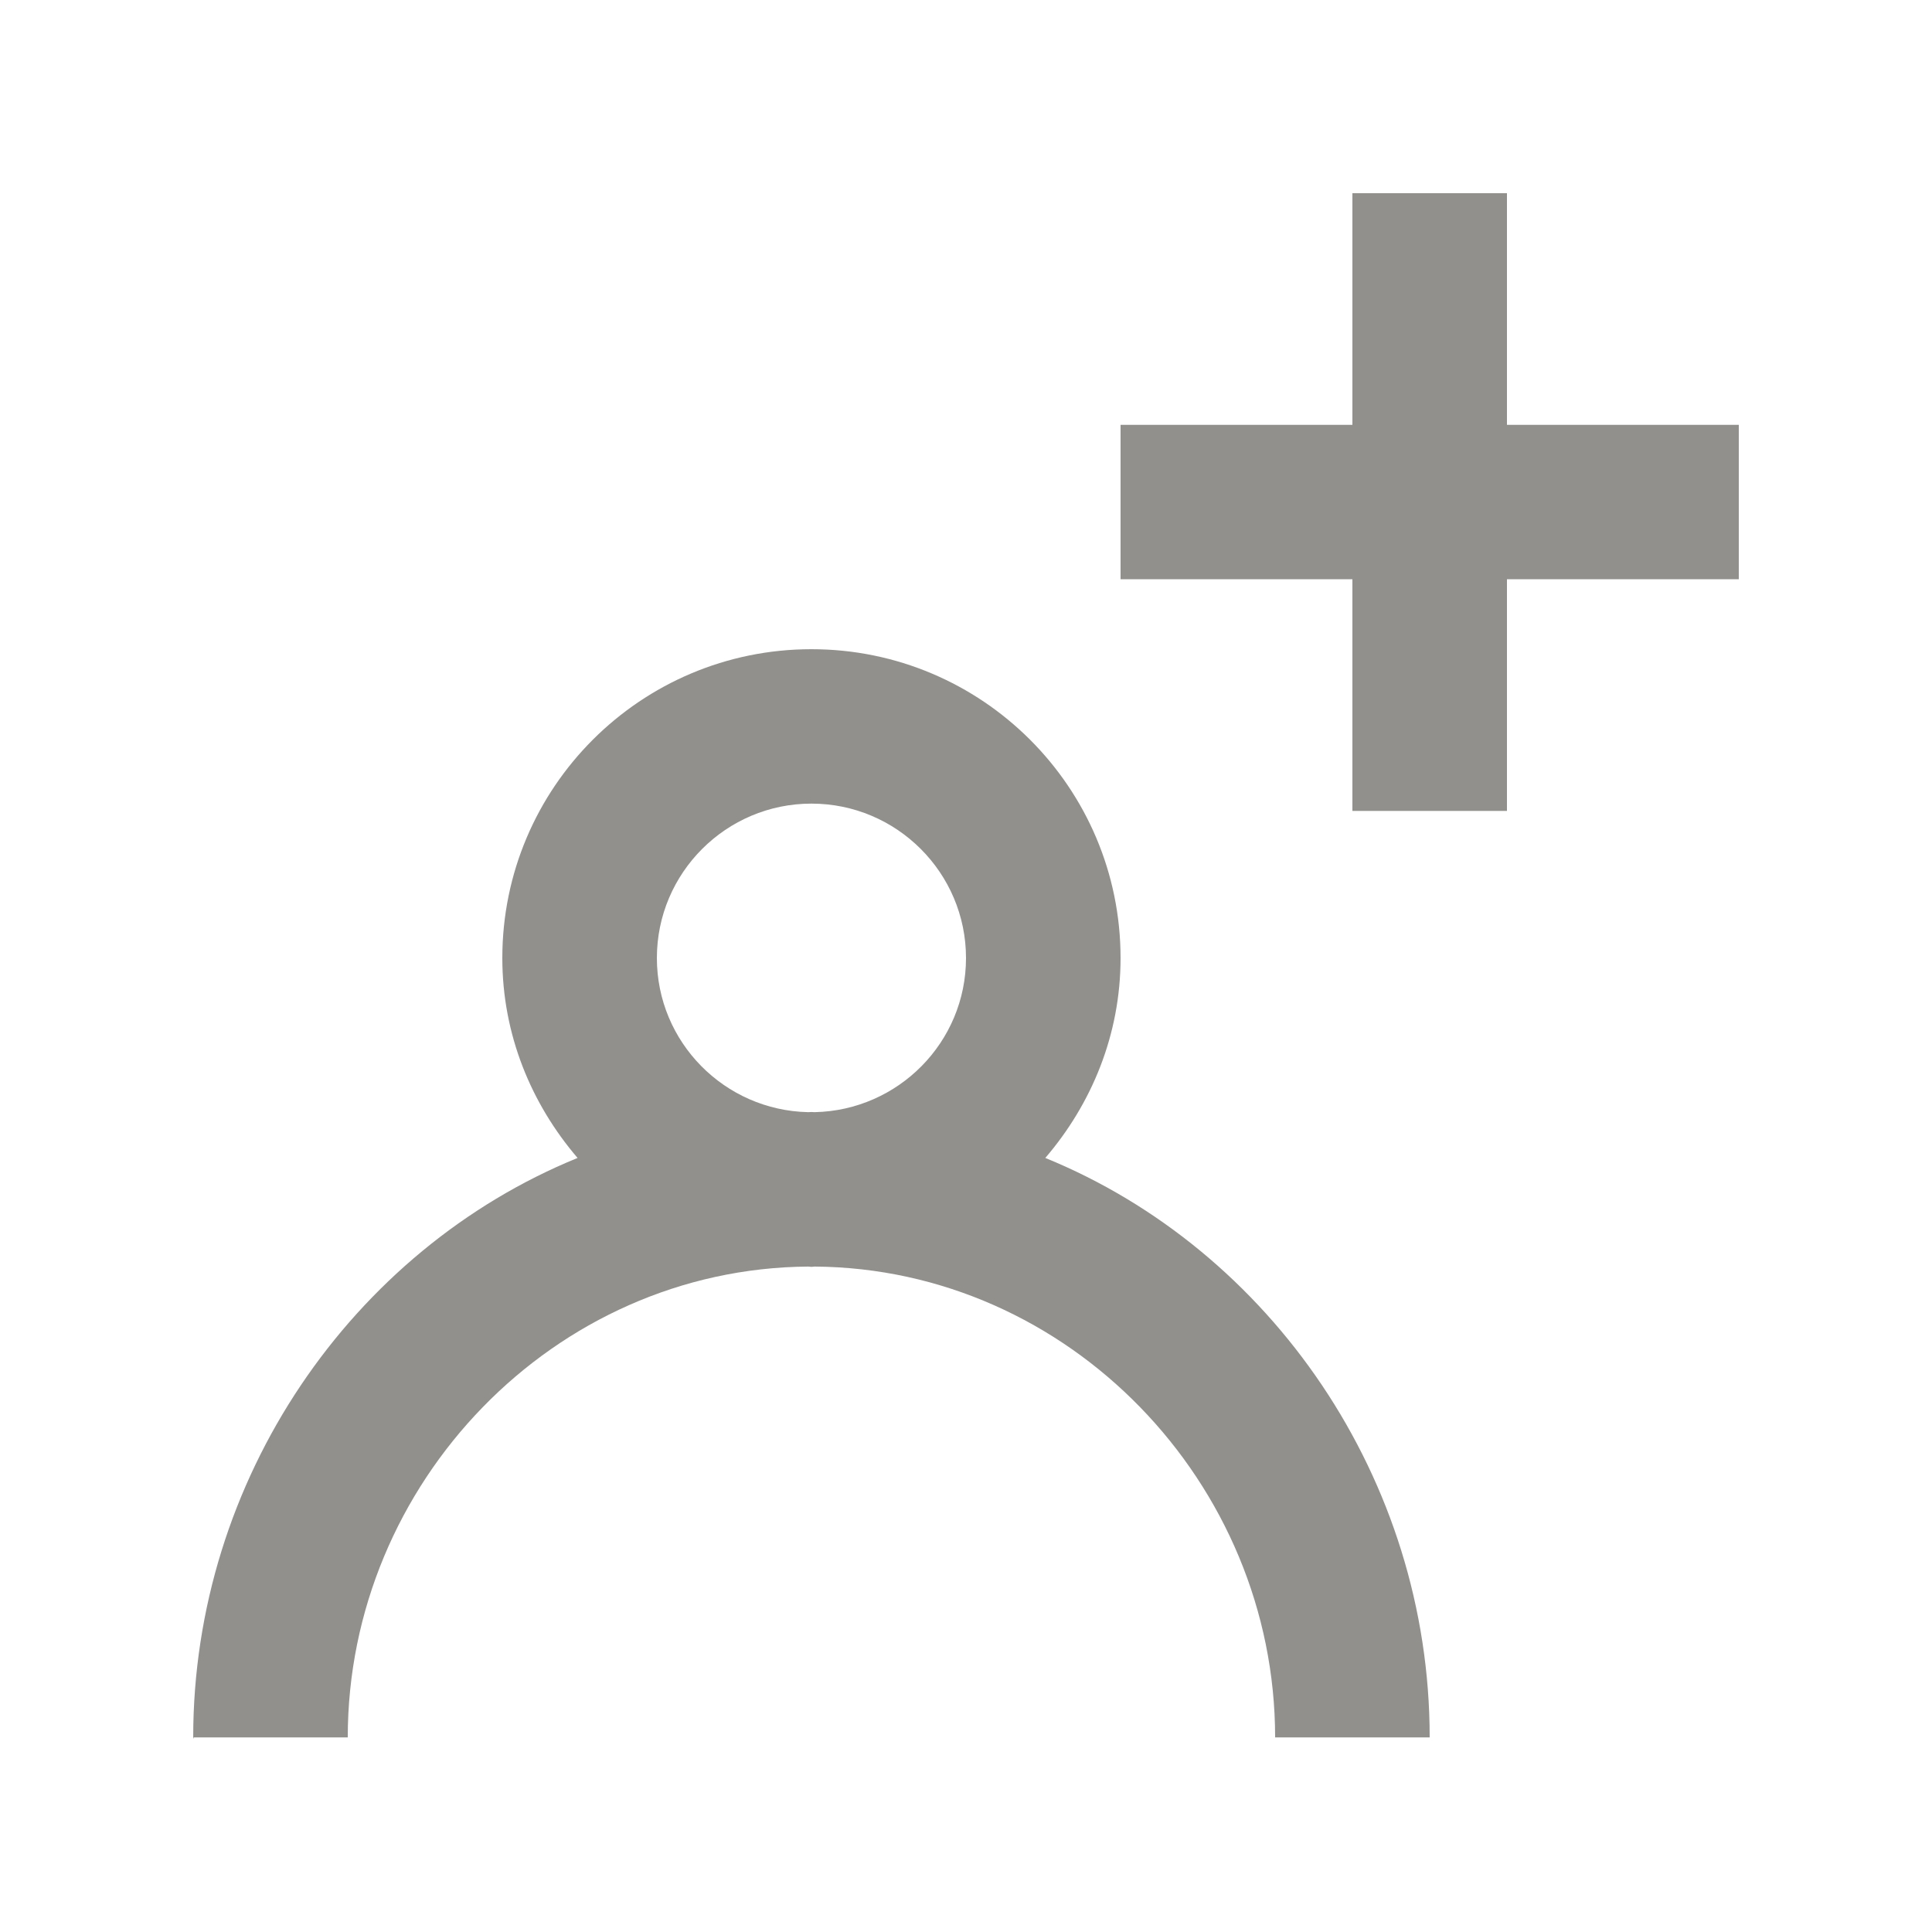<!-- Generated by IcoMoon.io -->
<svg version="1.1" xmlns="http://www.w3.org/2000/svg" width="40" height="40" viewBox="0 0 40 40">
<title>mp-profile_plus-</title>
<path fill="#91908d" d="M36 8.796v3.197h-4.8v4.796h-3.2v-4.796h-4.8v-3.197h4.8v-4.796h3.2v4.796h4.8zM16.867 23.026c-0.022 0-0.045-0.003-0.067-0.003s-0.045 0.003-0.067 0.003c-1.733-0.037-3.133-1.45-3.133-3.191 0-1.763 1.435-3.197 3.2-3.197s3.2 1.434 3.2 3.197c0 1.741-1.4 3.154-3.133 3.191v0zM21.642 23.974c0.958-1.117 1.558-2.551 1.558-4.139 0-3.531-2.866-6.394-6.4-6.394s-6.4 2.863-6.4 6.394c0 1.587 0.6 3.021 1.558 4.139-4.667 1.904-7.958 6.647-7.958 11.997 0 0.064 0.008 0 0.010 0h3.19c0-5.266 4.27-9.711 9.533-9.748 0.022 0 0.043 0.006 0.067 0.006s0.045-0.006 0.067-0.006c5.262 0.037 9.533 4.482 9.533 9.748h3.2c0-5.35-3.291-10.092-7.958-11.997v0z"></path>
</svg>
